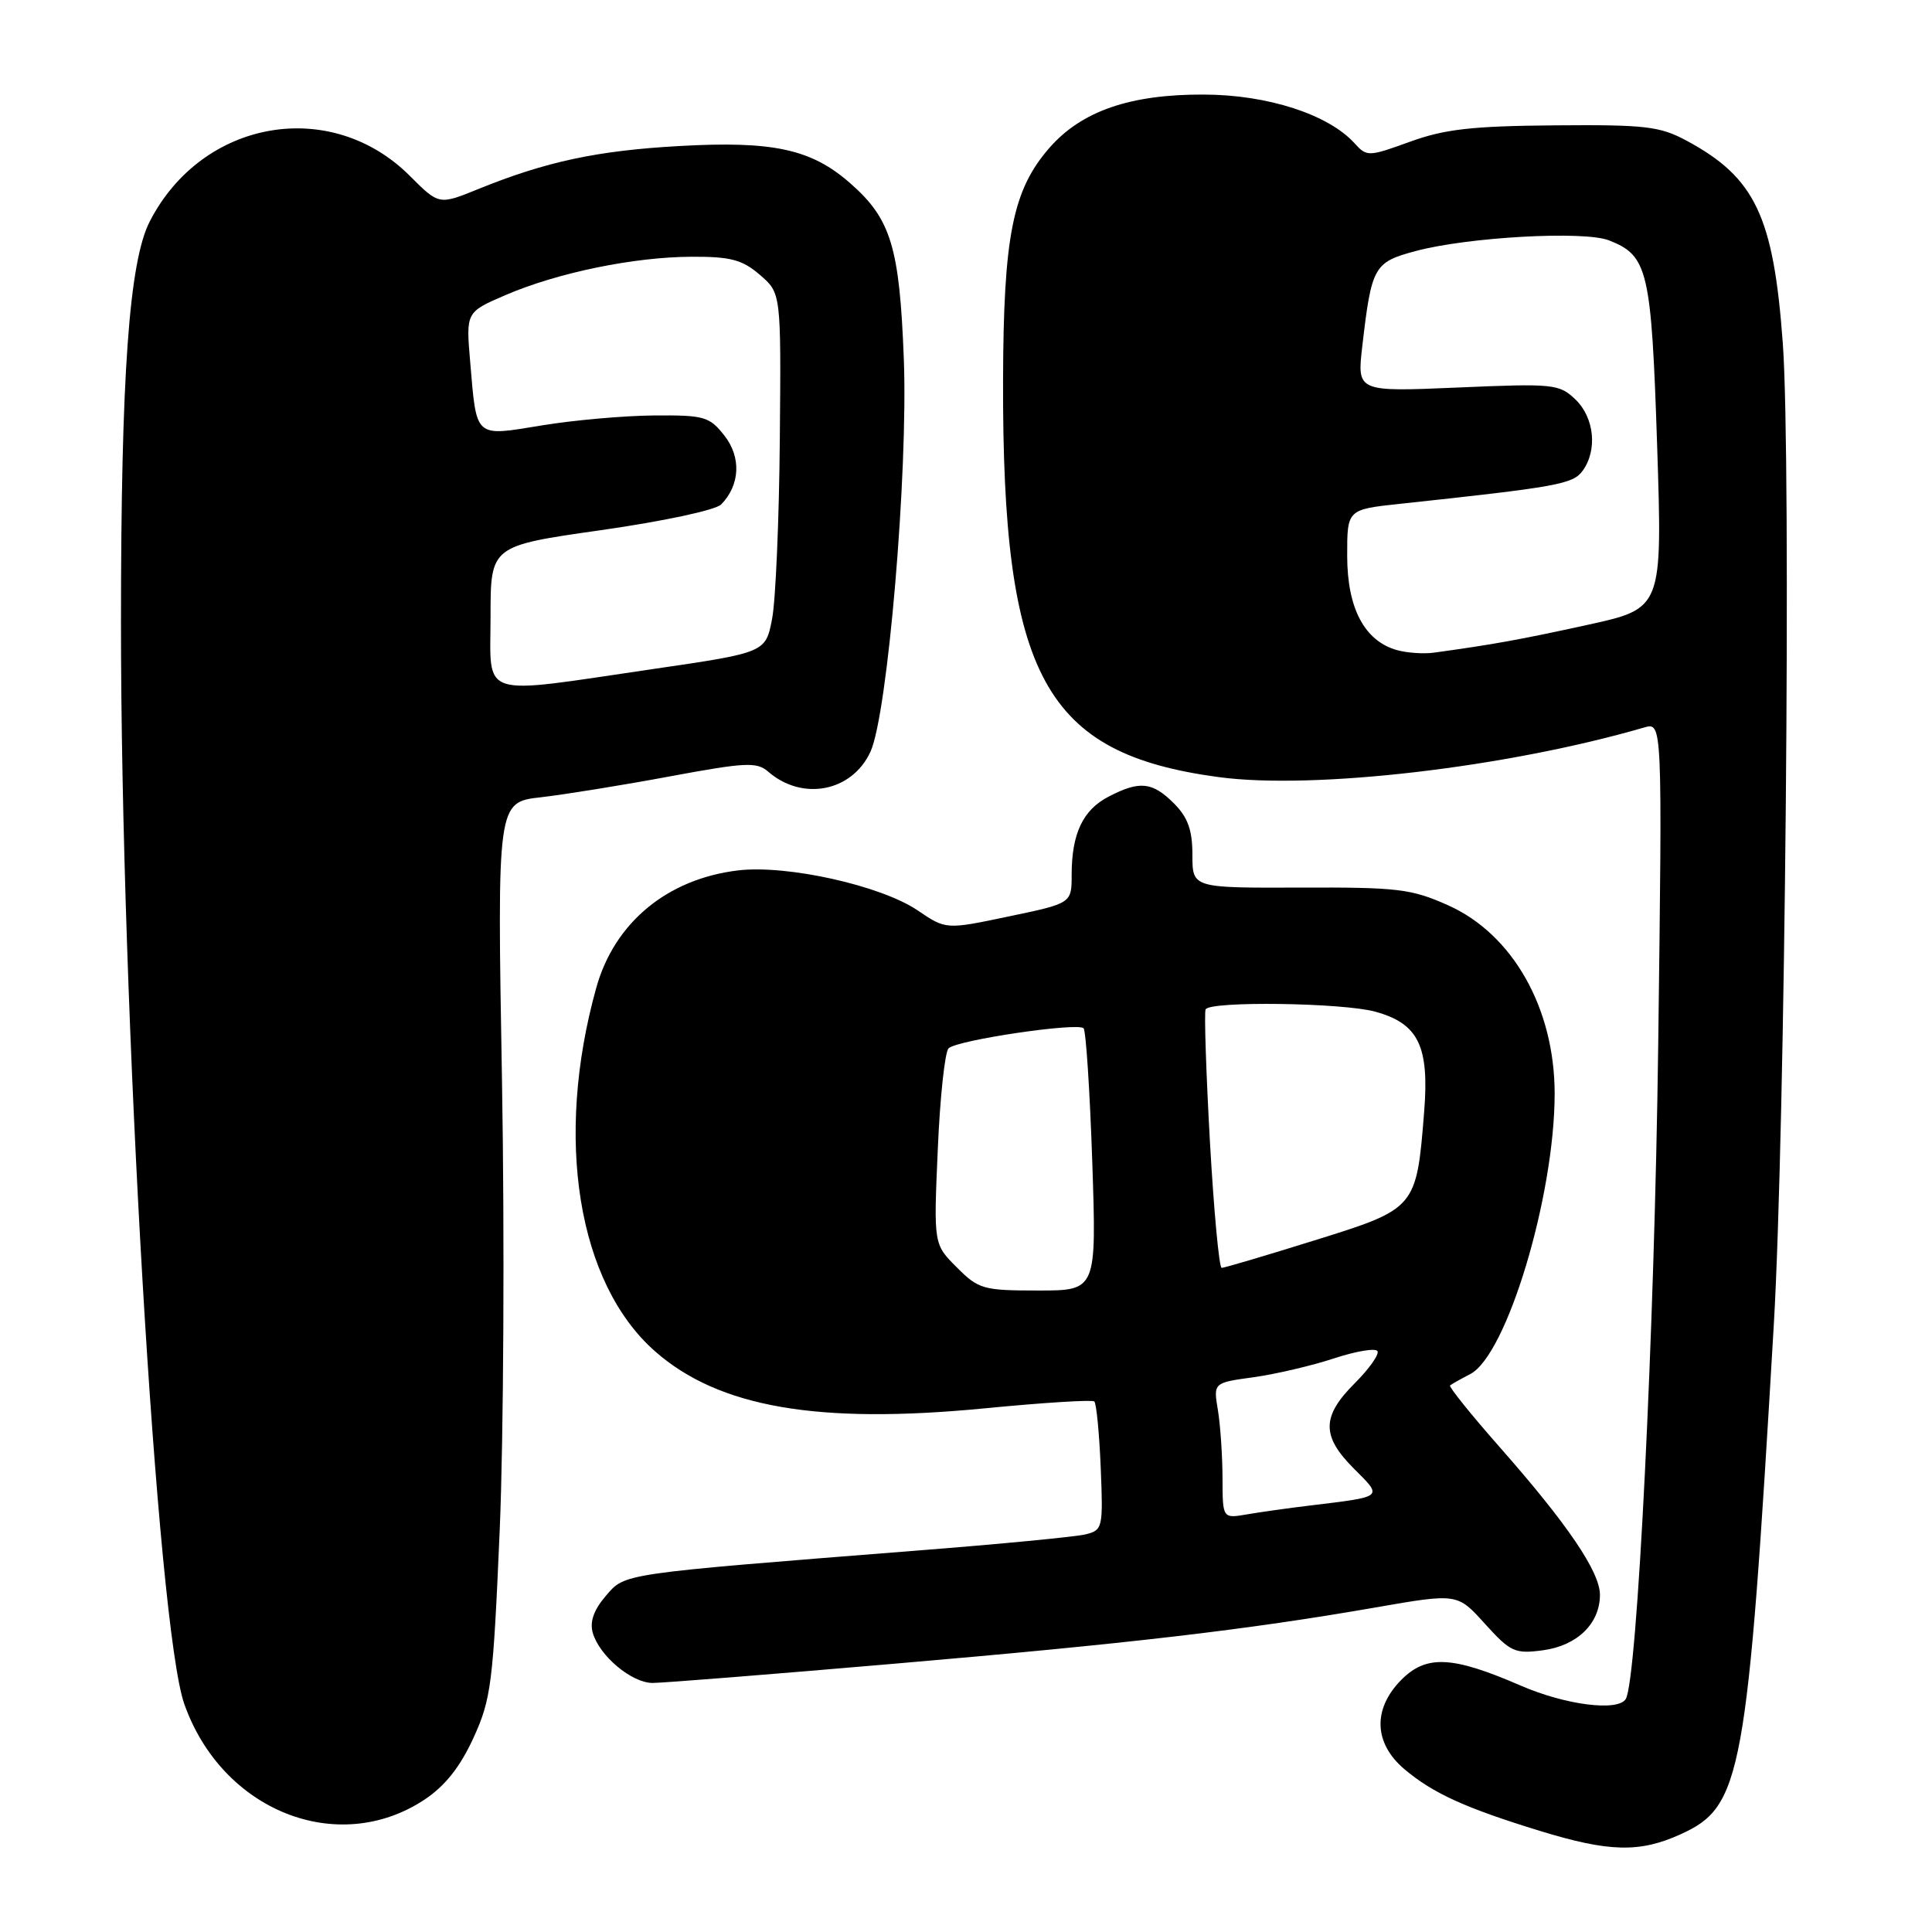 <?xml version="1.0" encoding="UTF-8" standalone="no"?>
<!DOCTYPE svg PUBLIC "-//W3C//DTD SVG 1.1//EN" "http://www.w3.org/Graphics/SVG/1.1/DTD/svg11.dtd" >
<svg xmlns="http://www.w3.org/2000/svg" xmlns:xlink="http://www.w3.org/1999/xlink" version="1.1" viewBox="0 0 256 256">
 <g >
 <path fill="currentColor"
d=" M 222.69 243.05 C 230.81 239.37 231.52 235.48 235.04 175.50 C 236.55 149.67 237.37 60.95 236.23 45.47 C 235.00 28.64 232.57 23.54 223.50 18.65 C 219.93 16.73 218.04 16.51 206.00 16.61 C 195.07 16.70 191.42 17.11 186.83 18.78 C 181.35 20.77 181.11 20.78 179.51 19.01 C 176.03 15.16 167.97 12.55 159.50 12.53 C 149.77 12.49 143.34 14.71 139.09 19.55 C 134.18 25.15 132.96 31.25 132.91 50.50 C 132.82 89.64 138.39 99.87 161.48 102.97 C 174.11 104.67 199.67 101.69 217.88 96.39 C 220.27 95.70 220.27 95.70 219.72 138.60 C 219.23 176.59 216.94 222.67 215.42 225.13 C 214.38 226.81 207.44 225.93 201.50 223.35 C 192.47 219.43 189.02 219.25 185.72 222.55 C 181.86 226.42 182.01 230.99 186.12 234.45 C 189.91 237.63 194.14 239.56 204.00 242.59 C 213.20 245.42 217.27 245.52 222.69 243.05 Z  M 56.25 238.46 C 58.97 236.65 60.96 234.15 62.73 230.29 C 65.09 225.13 65.34 223.10 66.22 202.61 C 66.73 190.45 66.87 163.80 66.52 143.40 C 65.87 106.29 65.87 106.29 71.69 105.64 C 74.88 105.27 82.58 104.03 88.79 102.87 C 98.81 101.01 100.28 100.94 101.79 102.25 C 106.33 106.19 112.90 104.91 115.34 99.61 C 117.62 94.66 120.34 62.55 119.76 47.53 C 119.19 32.72 118.06 29.01 112.66 24.28 C 107.51 19.75 102.44 18.65 90.00 19.35 C 79.11 19.96 72.35 21.41 63.40 25.04 C 58.17 27.17 58.17 27.17 54.31 23.31 C 43.84 12.84 26.80 15.81 19.85 29.33 C 17.11 34.65 16.03 49.67 16.03 82.50 C 16.02 133.56 20.82 215.58 24.42 225.79 C 29.42 239.95 44.76 246.06 56.25 238.46 Z  M 118.17 220.48 C 149.64 217.78 165.18 215.97 182.30 212.99 C 193.11 211.11 193.11 211.11 196.76 215.16 C 200.15 218.90 200.72 219.17 204.45 218.67 C 208.99 218.06 212.00 215.13 212.00 211.32 C 212.00 208.28 207.70 201.94 198.69 191.72 C 194.89 187.41 191.95 183.74 192.14 183.58 C 192.34 183.41 193.54 182.73 194.82 182.07 C 199.66 179.54 205.99 158.50 206.00 144.93 C 206.00 133.60 200.45 123.78 191.87 119.95 C 186.99 117.77 185.20 117.56 172.25 117.61 C 158.00 117.66 158.00 117.66 158.00 113.29 C 158.00 109.97 157.40 108.31 155.55 106.45 C 152.69 103.60 151.02 103.42 146.91 105.55 C 143.49 107.31 142.00 110.46 142.00 115.91 C 142.00 119.69 142.00 119.69 133.68 121.43 C 125.35 123.18 125.35 123.18 121.62 120.65 C 116.75 117.34 104.31 114.57 97.82 115.33 C 88.43 116.45 81.42 122.24 79.01 130.88 C 73.44 150.86 76.54 170.03 86.80 179.06 C 95.25 186.49 108.38 188.76 130.50 186.61 C 138.20 185.86 144.72 185.45 145.00 185.70 C 145.28 185.96 145.66 189.89 145.85 194.45 C 146.18 202.44 146.11 202.75 143.85 203.31 C 142.56 203.63 132.50 204.60 121.50 205.46 C 81.90 208.59 82.87 208.45 80.26 211.48 C 78.68 213.32 78.13 214.89 78.54 216.35 C 79.42 219.41 83.70 223.00 86.48 223.00 C 87.78 223.00 102.04 221.87 118.17 220.48 Z  M 185.09 86.14 C 180.80 84.92 178.52 80.60 178.51 73.69 C 178.50 67.51 178.50 67.51 185.50 66.76 C 206.39 64.52 208.42 64.15 209.70 62.39 C 211.70 59.66 211.26 55.33 208.75 52.93 C 206.61 50.88 205.86 50.80 193.16 51.35 C 179.81 51.92 179.81 51.92 180.51 45.88 C 181.74 35.30 182.04 34.75 187.56 33.27 C 194.48 31.41 209.89 30.55 213.20 31.85 C 218.37 33.88 218.81 35.77 219.58 59.06 C 220.28 80.62 220.28 80.62 210.39 82.79 C 201.45 84.75 197.86 85.40 190.00 86.48 C 188.62 86.67 186.42 86.51 185.09 86.14 Z  M 65.00 81.67 C 65.00 72.33 65.00 72.33 79.63 70.25 C 87.91 69.07 94.82 67.59 95.56 66.84 C 98.07 64.27 98.24 60.58 95.98 57.71 C 94.01 55.20 93.32 55.00 86.68 55.05 C 82.73 55.08 76.03 55.67 71.79 56.37 C 62.80 57.84 63.17 58.17 62.30 47.93 C 61.74 41.36 61.74 41.36 66.98 39.10 C 73.91 36.12 84.04 34.04 91.69 34.02 C 96.82 34.00 98.37 34.42 100.69 36.42 C 103.50 38.84 103.50 38.84 103.33 58.17 C 103.24 68.80 102.78 79.52 102.31 81.98 C 101.45 86.47 101.45 86.47 86.47 88.66 C 63.12 92.08 65.00 92.69 65.00 81.67 Z  M 161.99 195.86 C 161.98 192.91 161.71 188.86 161.38 186.86 C 160.77 183.22 160.77 183.22 166.11 182.49 C 169.04 182.08 173.83 180.96 176.74 180.00 C 179.66 179.04 182.26 178.60 182.52 179.03 C 182.78 179.46 181.42 181.38 179.50 183.30 C 175.11 187.69 175.09 190.29 179.40 194.60 C 183.26 198.46 183.46 198.29 173.50 199.50 C 170.75 199.83 167.04 200.35 165.25 200.66 C 162.00 201.22 162.00 201.22 161.99 195.86 Z  M 126.78 167.93 C 123.71 164.87 123.71 164.87 124.26 152.34 C 124.55 145.44 125.20 139.40 125.69 138.91 C 126.78 137.82 142.78 135.45 143.58 136.25 C 143.89 136.56 144.41 144.51 144.73 153.91 C 145.30 171.00 145.30 171.00 137.58 171.00 C 130.28 171.00 129.67 170.83 126.78 167.93 Z  M 160.32 151.25 C 159.81 142.04 159.55 134.16 159.75 133.75 C 160.30 132.62 177.96 132.86 182.26 134.06 C 187.95 135.64 189.40 138.61 188.71 147.29 C 187.69 160.12 187.66 160.16 174.20 164.35 C 167.77 166.36 162.22 168.00 161.88 168.00 C 161.54 168.00 160.84 160.46 160.32 151.25 Z "/>
</g>
</svg>